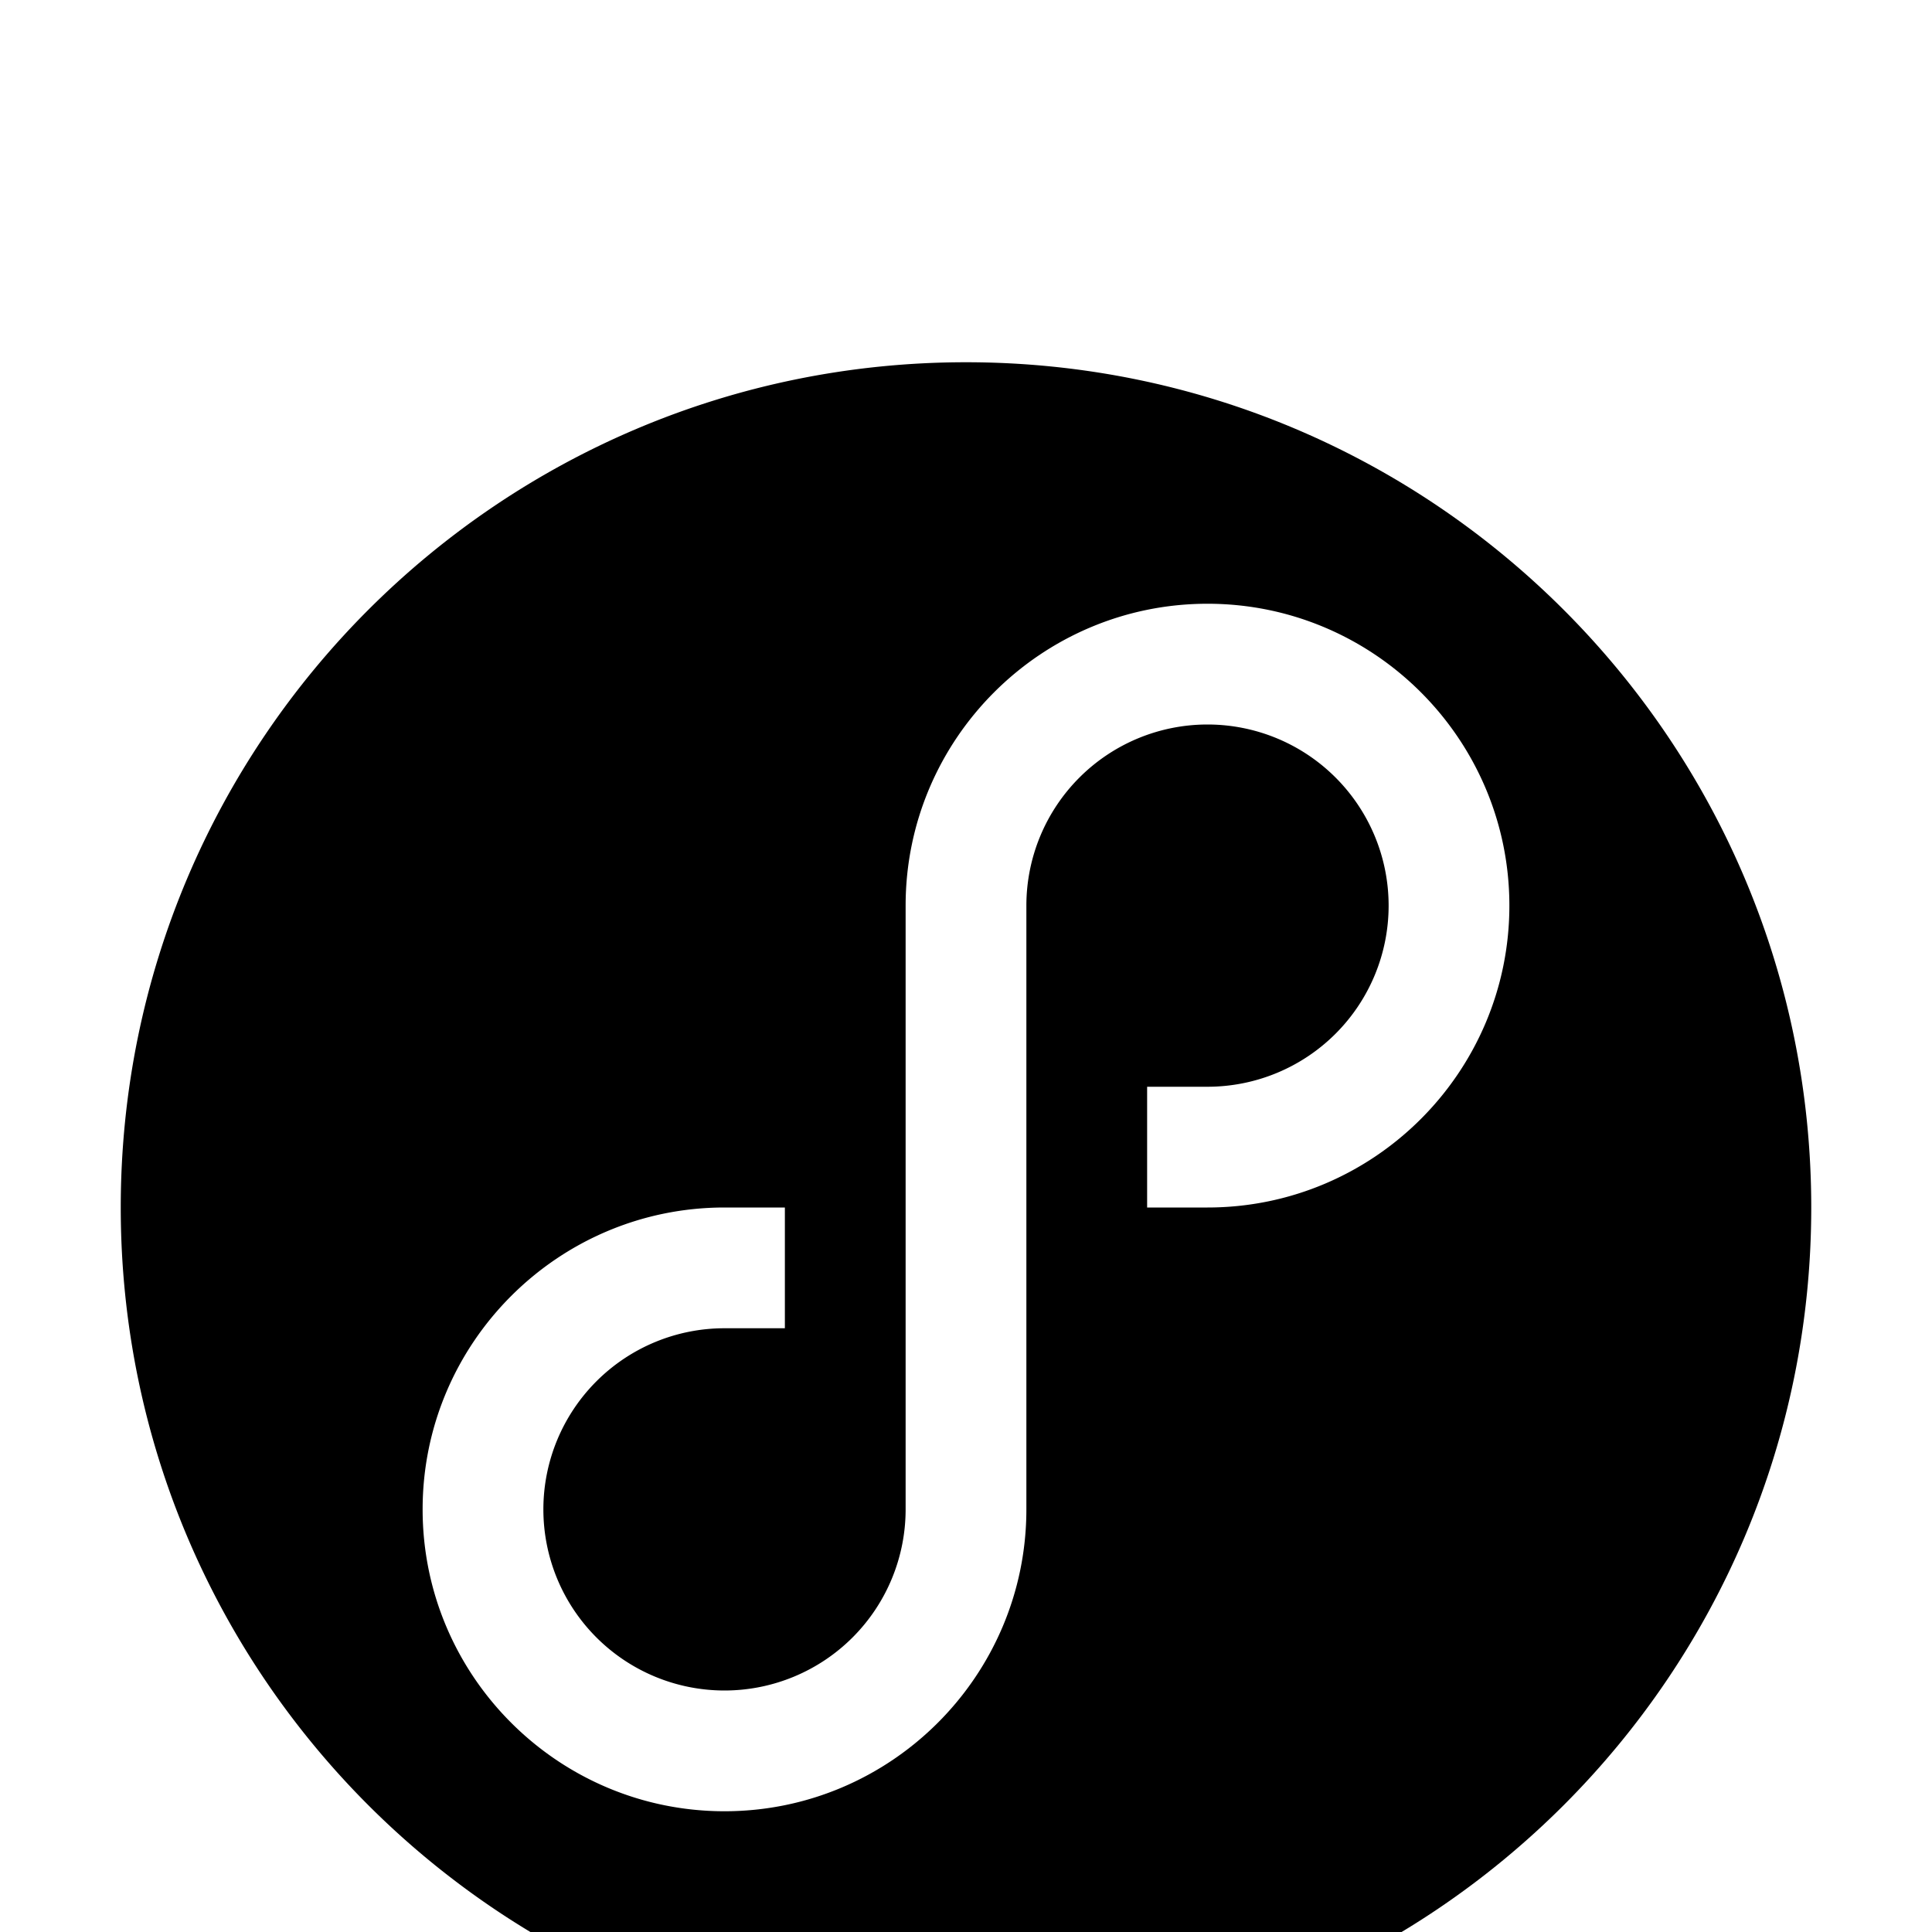 <?xml version="1.0" standalone="no"?><!DOCTYPE svg PUBLIC "-//W3C//DTD SVG 1.1//EN"
        "http://www.w3.org/Graphics/SVG/1.1/DTD/svg11.dtd"><svg viewBox="0 0 1024 1024" version="1.1" xmlns="http://www.w3.org/2000/svg" xmlns:xlink="http://www.w3.org/1999/xlink"><path transform="scale(1, -1) translate(0, -1024)" d="M640 384h-32v64h32a96 96 0 1 1-96 96v-320c0-88.224-71.776-160-160-160s-160 71.776-160 160 71.776 160 160 160h32v-64h-32a96 96 0 1 1 96-96V544c0 88.224 71.776 160 160 160s160-71.776 160-160-71.776-160-160-160M512 832C264.576 832 64 631.424 64 384s200.576-448 448-448 448 200.576 448 448S759.424 832 512 832"/></svg>